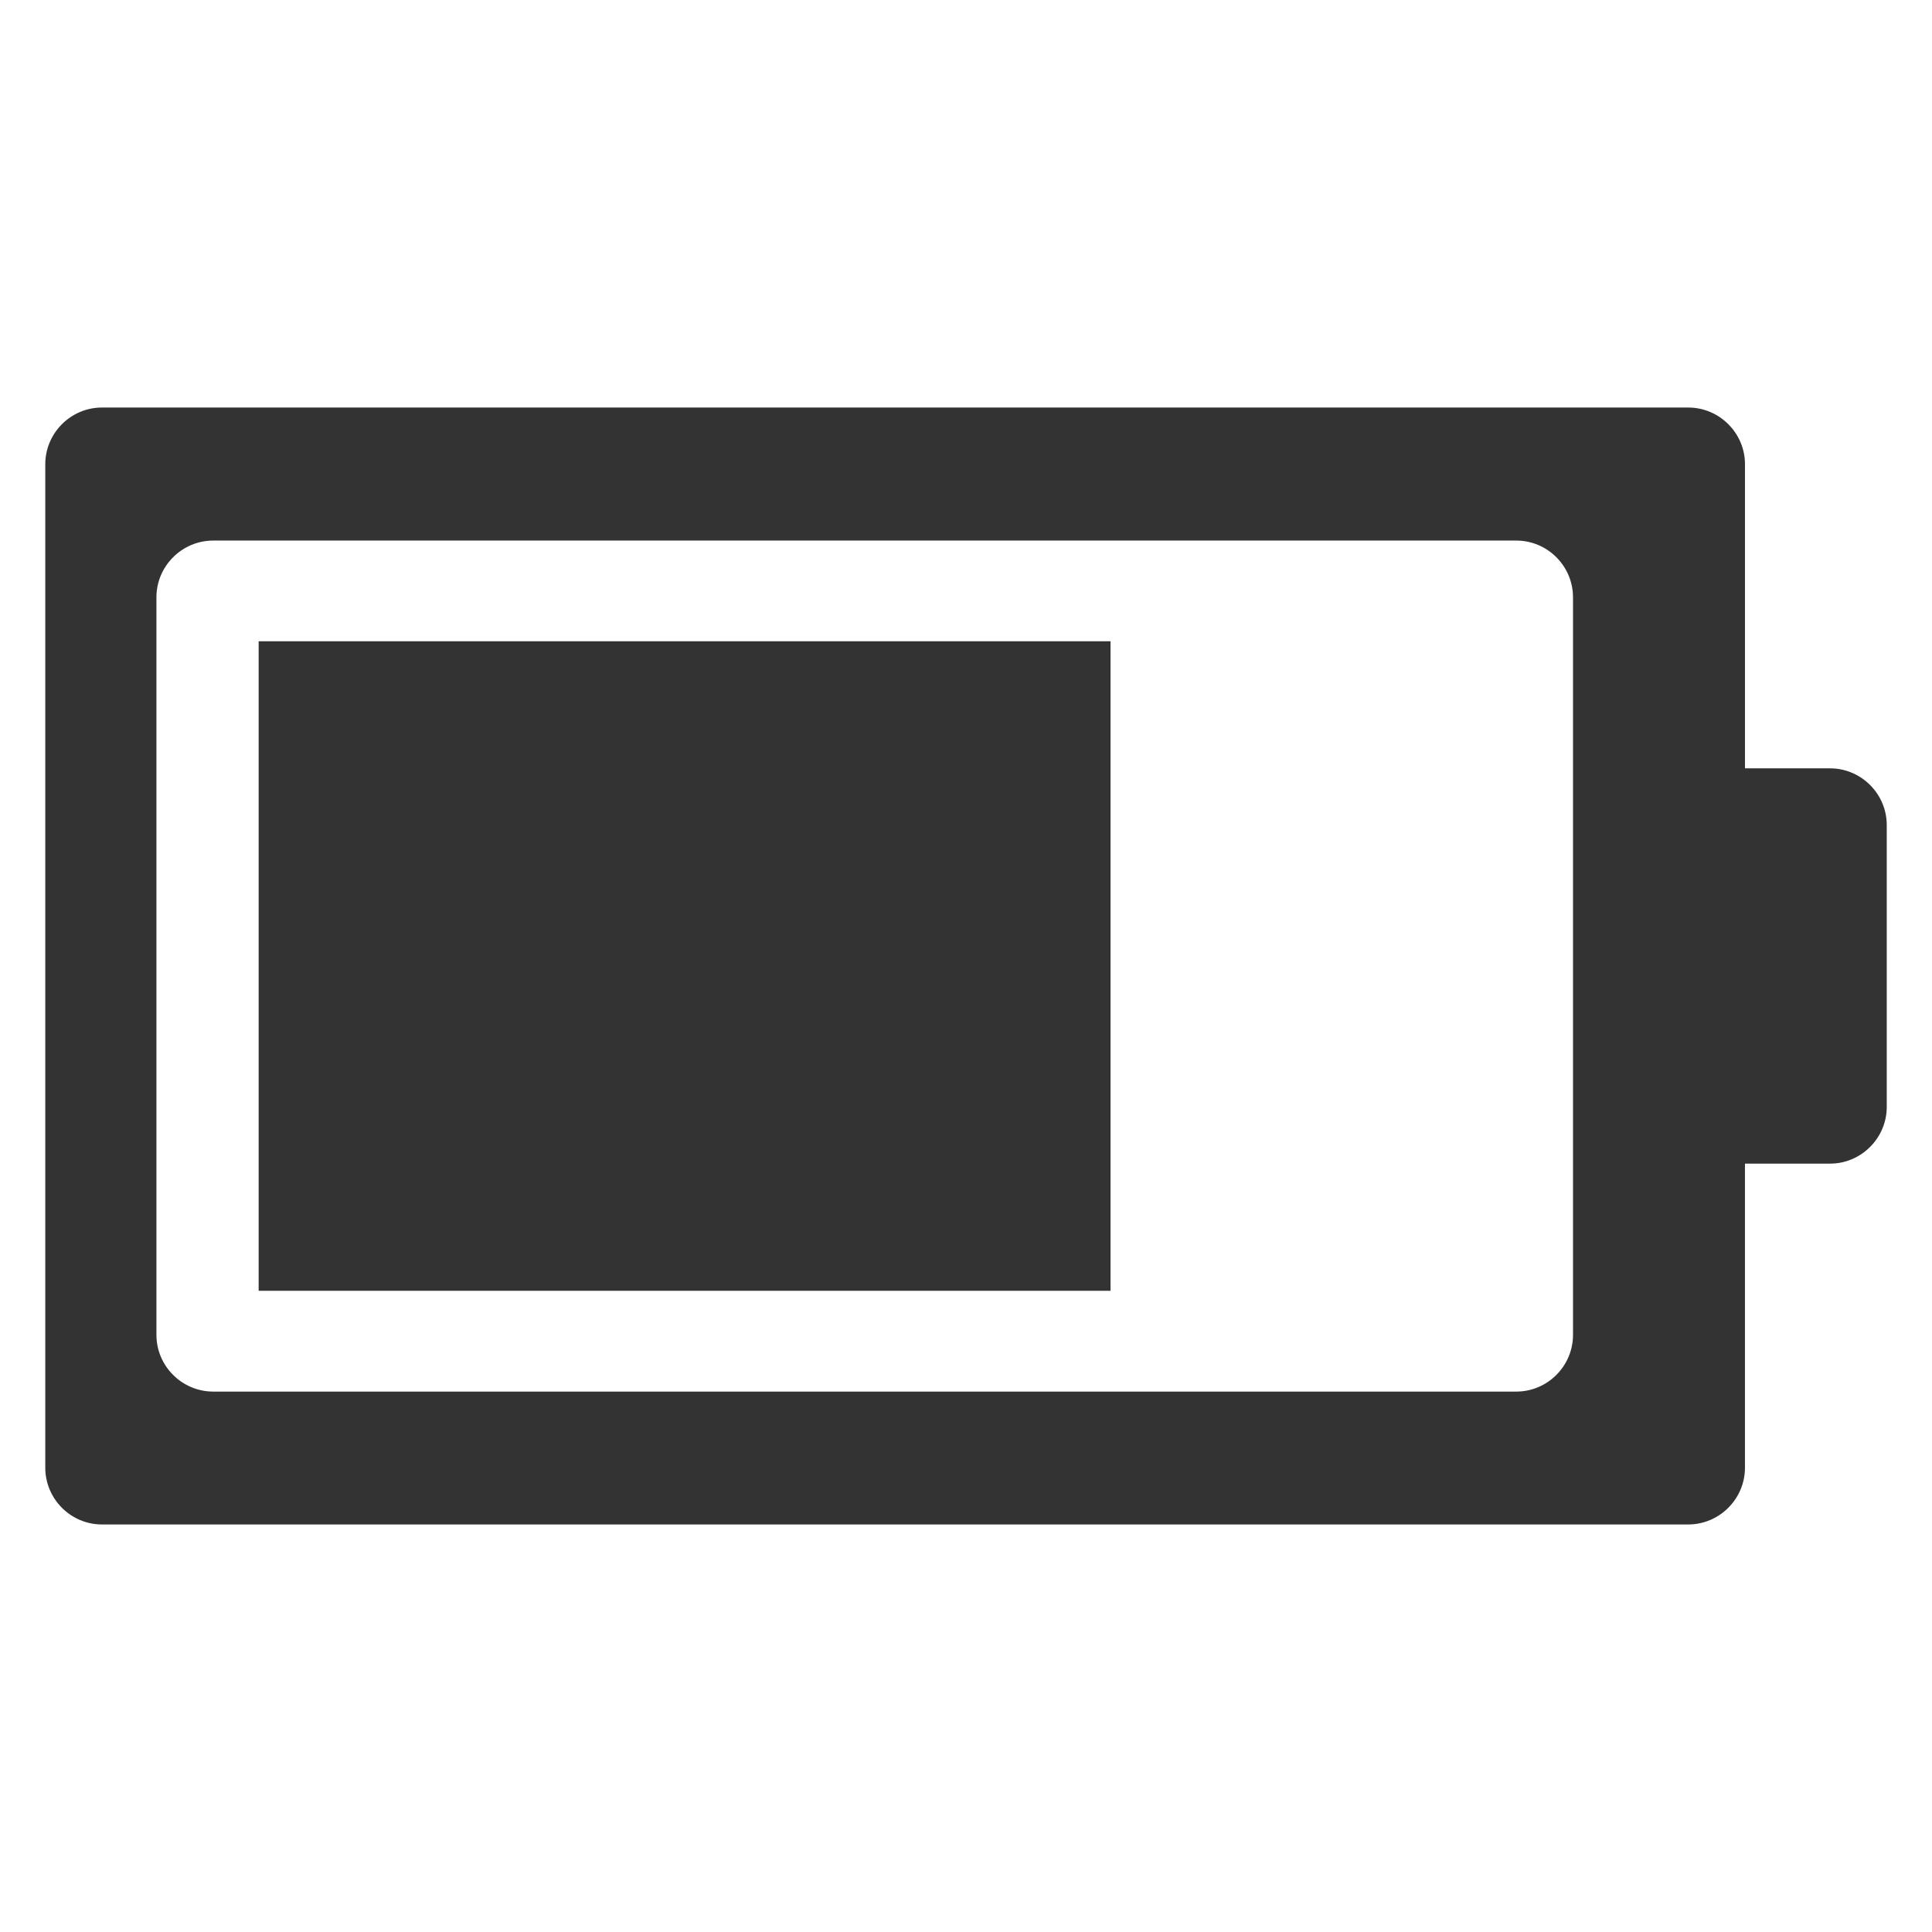 <?xml version="1.0" encoding="iso-8859-1"?>
<!-- Generator: Adobe Illustrator 14.0.0, SVG Export Plug-In . SVG Version: 6.00 Build 43363)  -->
<!DOCTYPE svg PUBLIC "-//W3C//DTD SVG 1.1//EN" "http://www.w3.org/Graphics/SVG/1.1/DTD/svg11.dtd">
<svg version="1.1" id="icon-m-energy-management-battery75-layer"
	 xmlns="http://www.w3.org/2000/svg" xmlns:xlink="http://www.w3.org/1999/xlink" x="0px" y="0px" width="64px" height="64px"
	 viewBox="0 0 64 64" style="enable-background:new 0 0 64 64;" xml:space="preserve">
<g id="icon-m-energy-management-battery75">
	<rect style="fill:none;" width="64" height="64"/>
	<g>
		<path style="fill:#333333;" d="M60.623,25.452h-2.818V15.379c0-1.033-0.847-1.879-1.88-1.879H3.378
			c-1.034,0-1.878,0.846-1.878,1.879v33.242c0,1.033,0.845,1.879,1.878,1.879h52.546c1.033,0,1.88-0.846,1.88-1.879V38.547h2.818
			c1.031,0,1.879-0.847,1.879-1.878v-9.337C62.502,26.299,61.654,25.452,60.623,25.452z M52.108,44.219
			c0,1.033-0.845,1.879-1.878,1.879H7.063c-1.035,0-1.881-0.846-1.881-1.879V19.786c0-1.033,0.846-1.879,1.881-1.879H50.23
			c1.033,0,1.878,0.846,1.878,1.879V44.219z"/>
		<rect x="8.568" y="21.243" style="fill:#333333;" width="28.219" height="21.516"/>
	</g>
</g>
</svg>

